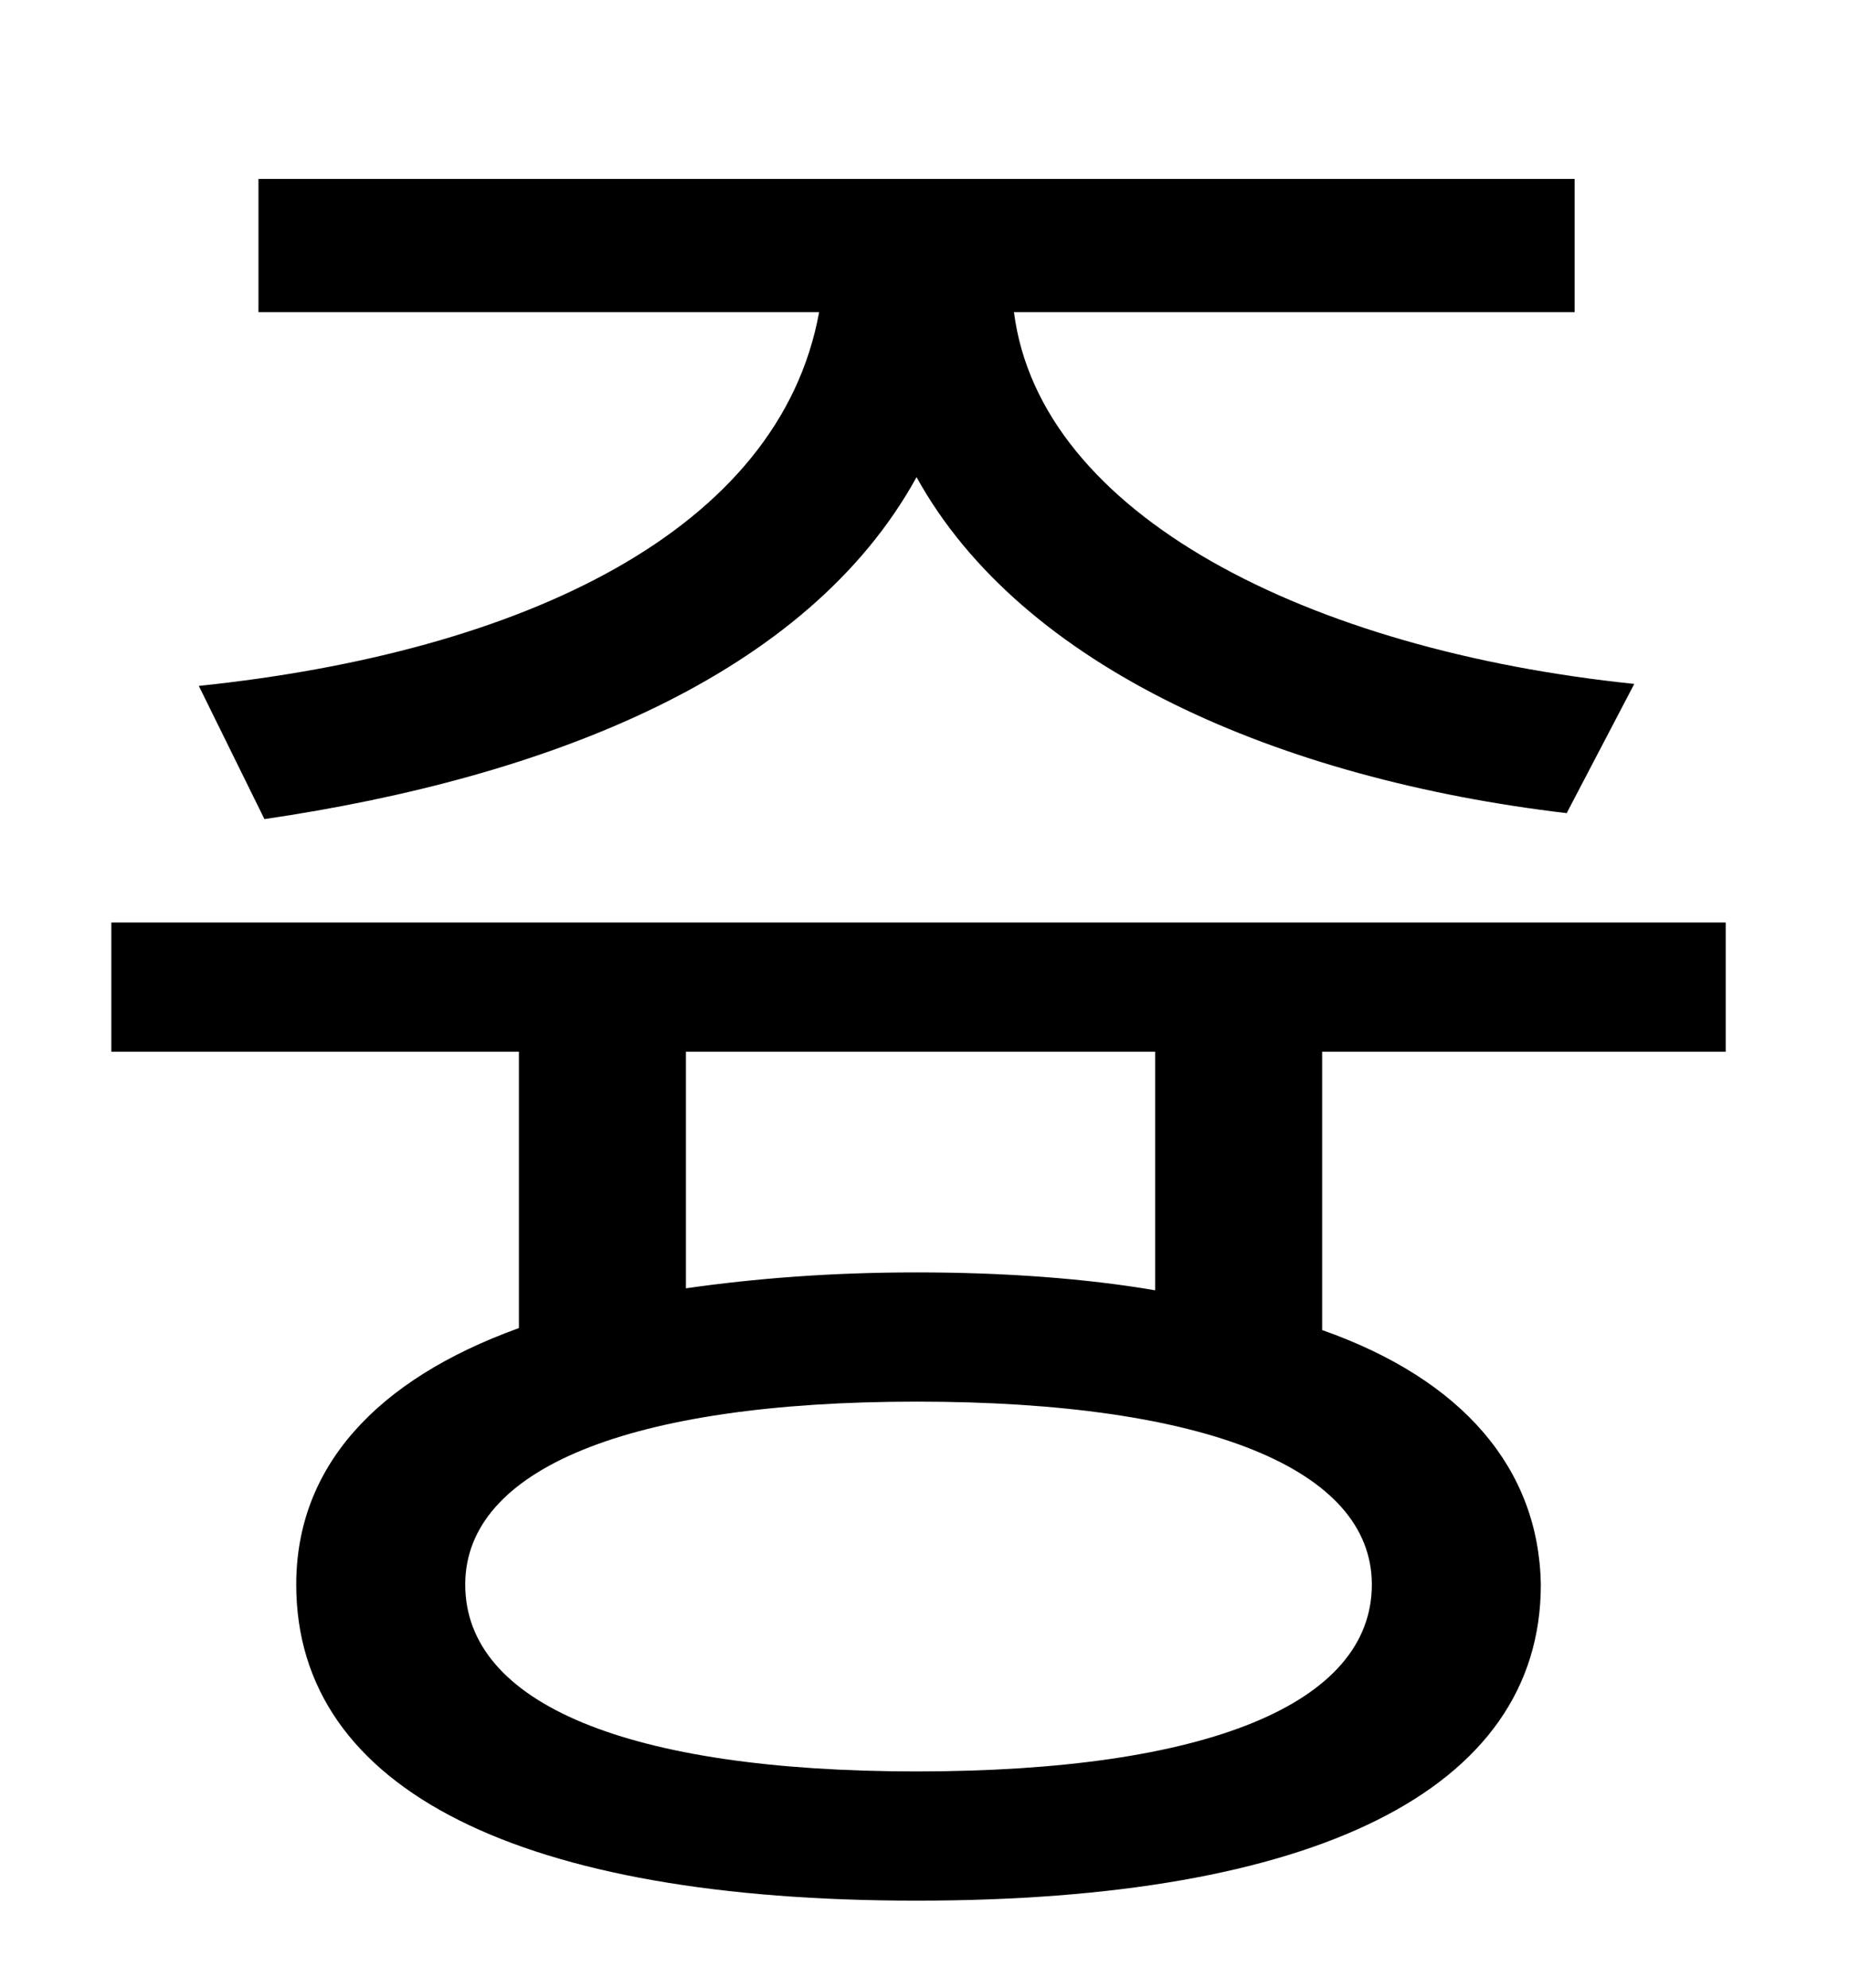 <?xml version="1.0" standalone="no"?>
<!DOCTYPE svg PUBLIC "-//W3C//DTD SVG 1.1//EN" "http://www.w3.org/Graphics/SVG/1.1/DTD/svg11.dtd" >
<svg xmlns="http://www.w3.org/2000/svg" xmlns:xlink="http://www.w3.org/1999/xlink" version="1.1" viewBox="-10 0 930 1000">
   <path fill="currentColor"
d="M123 412l-33 -67c163 -17 292 -78 312 -188h-282v-67h662v67h-282c13 102 148 170 312 187l-34 65c-144 -17 -274 -73 -327 -169c-55 100 -185 151 -328 172zM571 649v-120h-236v119c35 -5 73 -8 116 -8c44 0 85 3 120 9zM680 797c0 -58 -83 -92 -229 -92
c-145 0 -227 34 -227 92c0 60 82 94 227 94c146 0 229 -34 229 -94zM858 529h-203v140c71 25 109 70 110 128c0 104 -115 159 -314 159c-198 0 -312 -55 -312 -159c0 -59 40 -103 112 -129v-139h-205v-65h812v65z" />
</svg>
